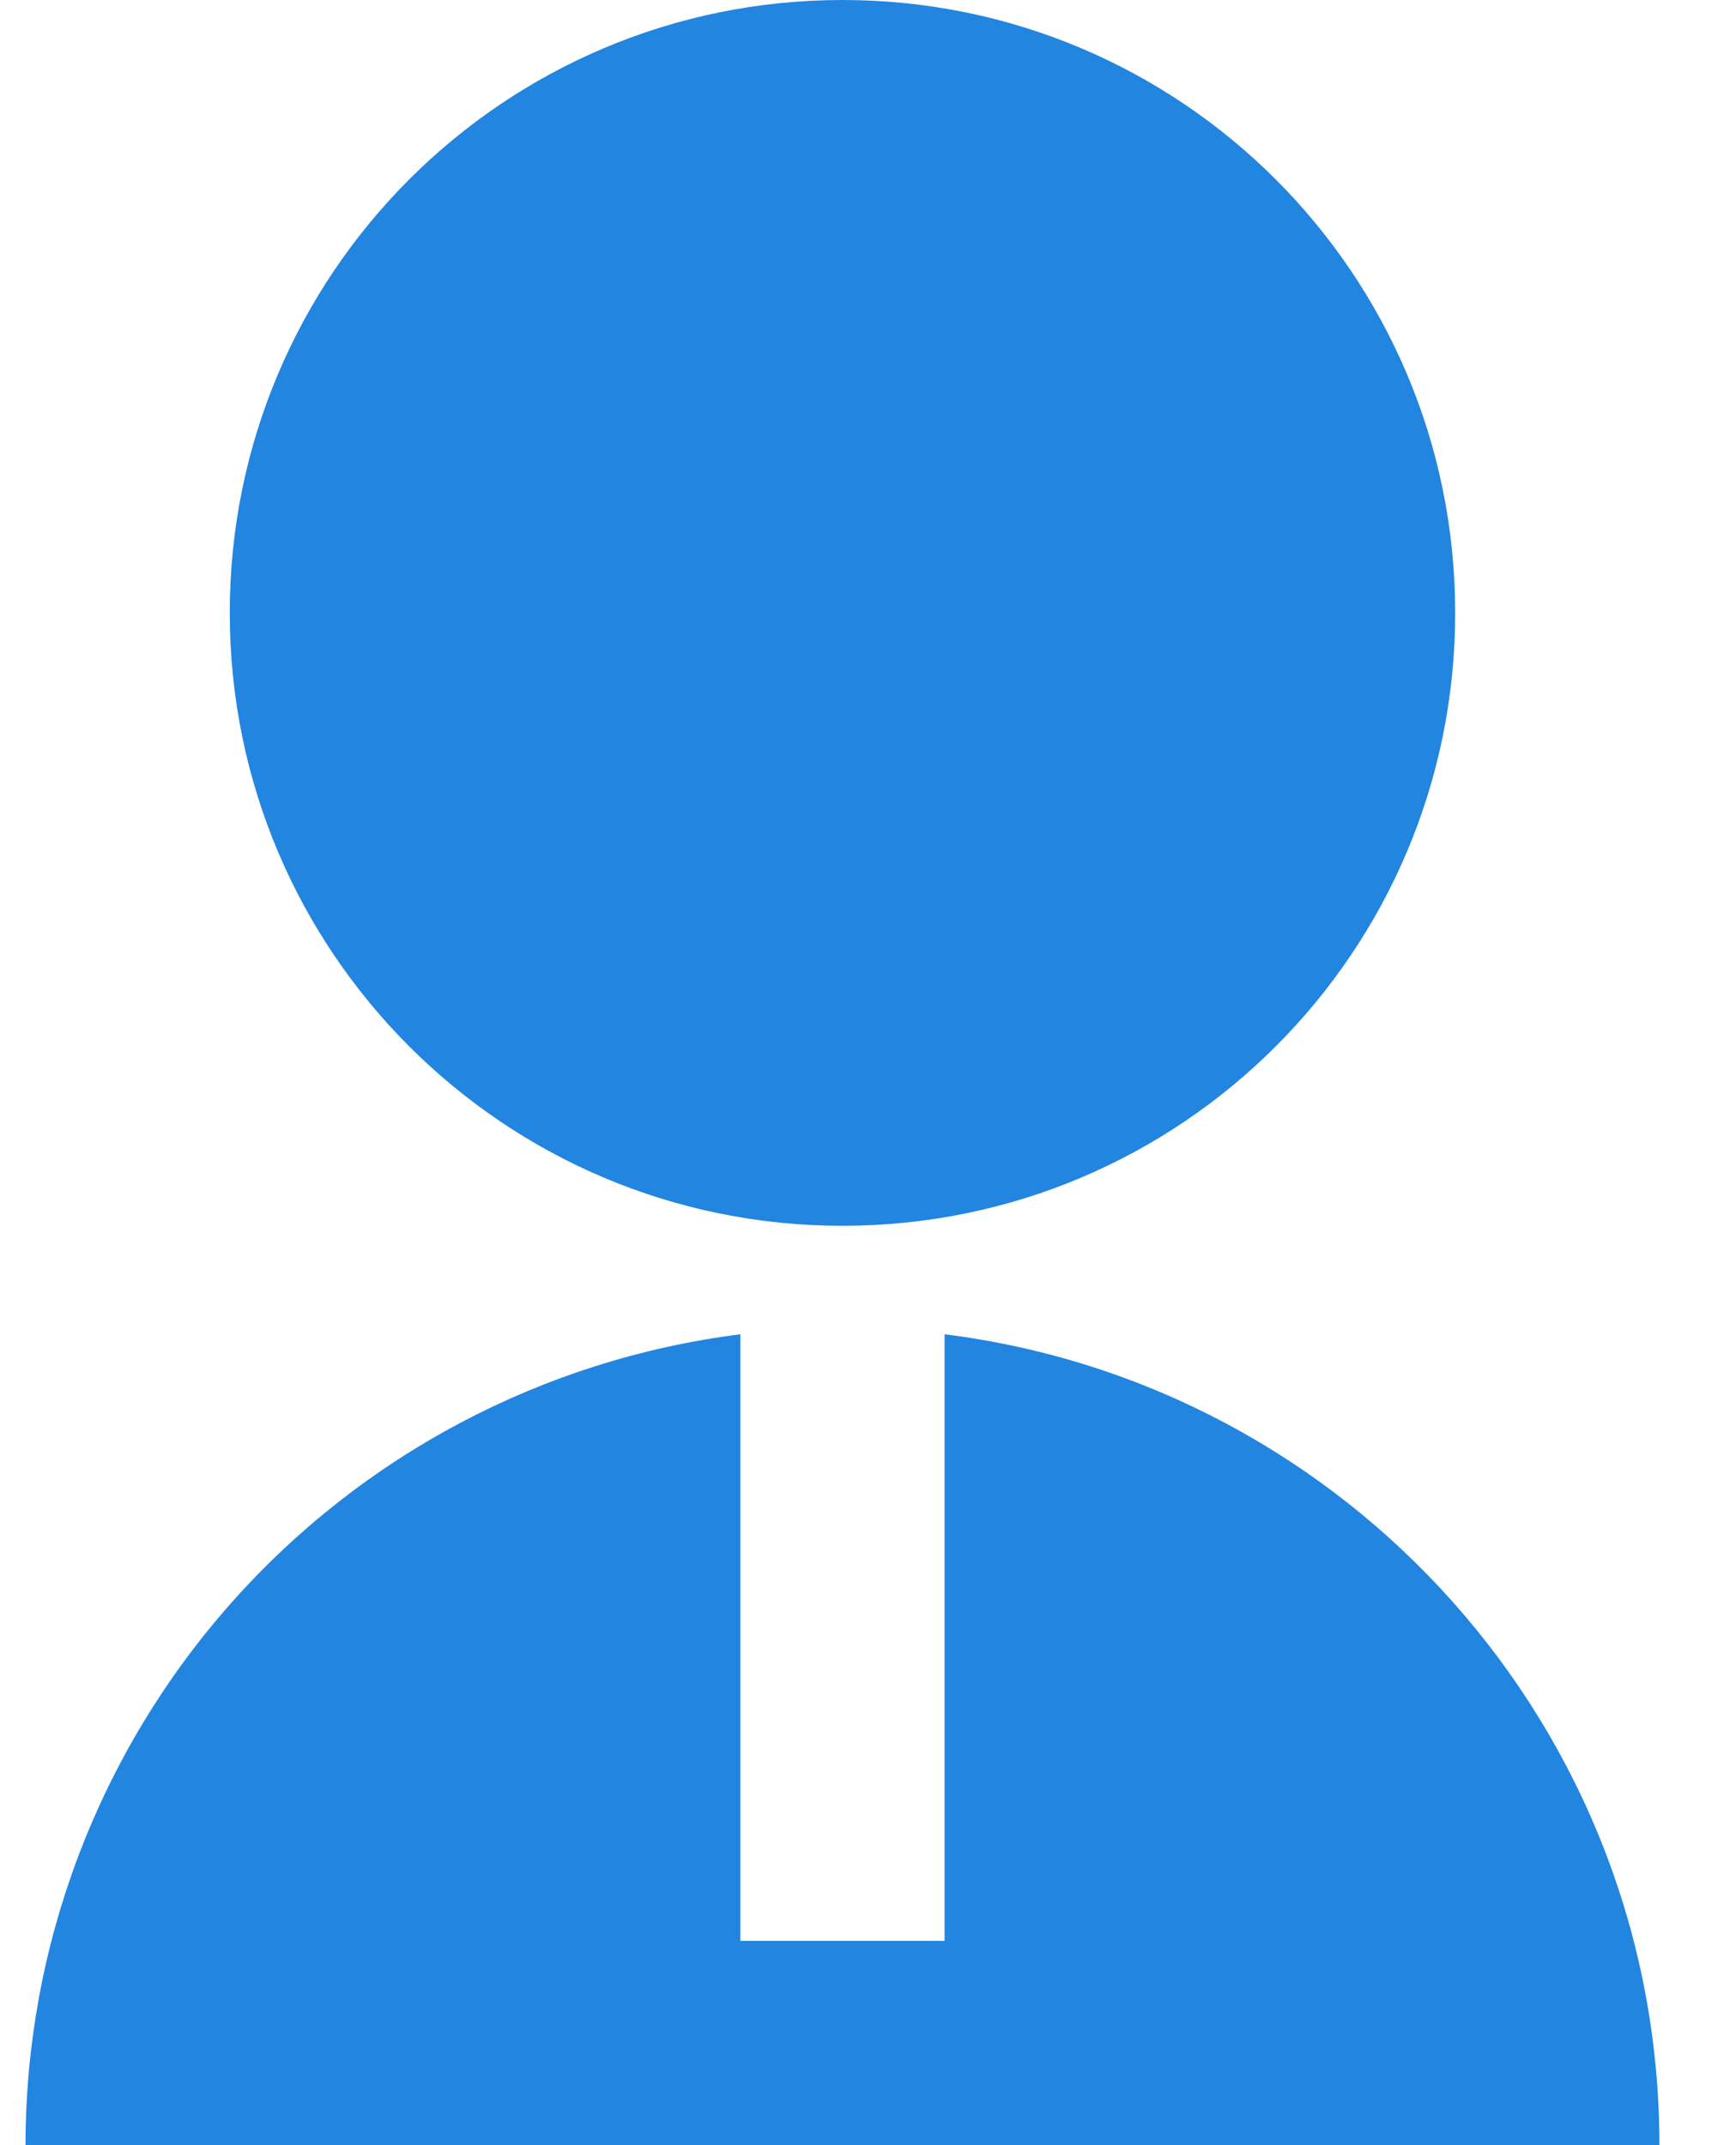 <svg width="17" height="21" viewBox="0 0 17 21" fill="none" xmlns="http://www.w3.org/2000/svg">
<path d="M7.25 13.062V19H9.25V13.062C13.196 13.554 16.25 16.92 16.25 21H0.25C0.25 19.051 0.961 17.17 2.25 15.708C3.539 14.247 5.317 13.306 7.25 13.062ZM8.25 12C4.935 12 2.25 9.315 2.25 6C2.25 2.685 4.935 0 8.25 0C11.565 0 14.25 2.685 14.25 6C14.25 9.315 11.565 12 8.25 12Z" fill="#2285E0"/>
</svg>
